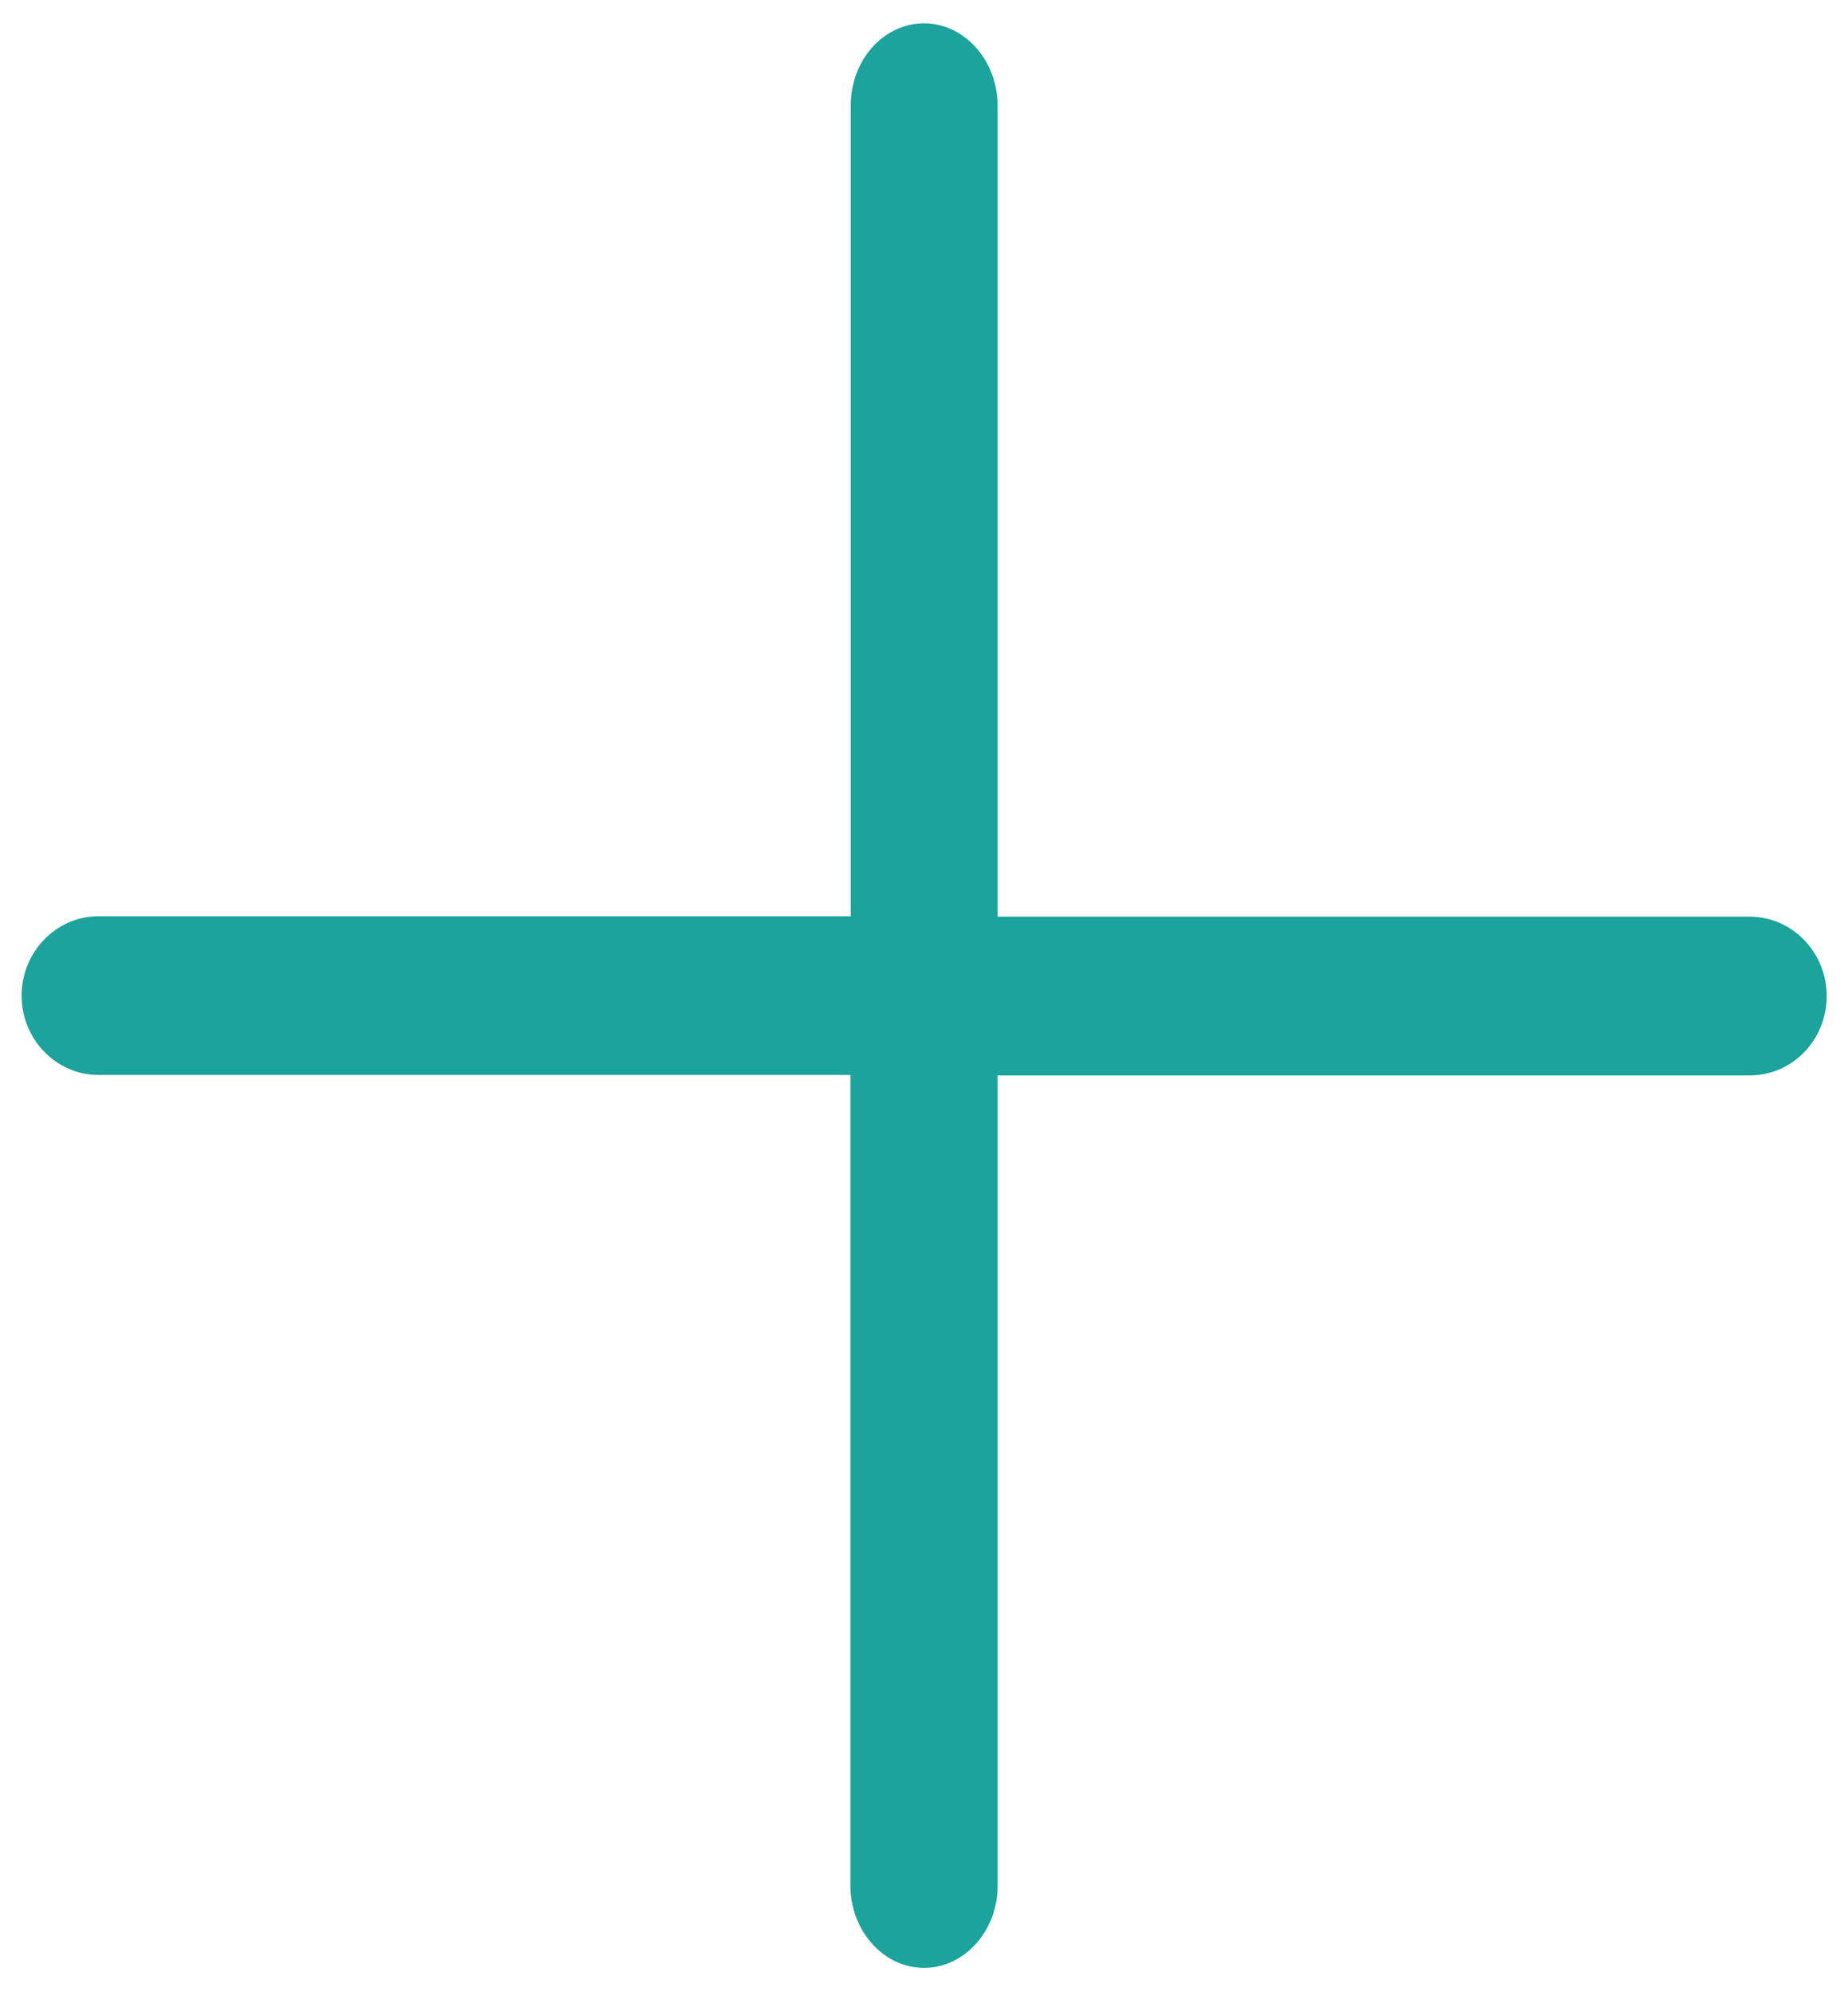 <svg width="13" height="14" viewBox="0 0 13 14" fill="none" xmlns="http://www.w3.org/2000/svg">
<path d="M6.5 13.836C6.216 13.836 5.982 13.576 5.982 13.254V7.558H0.693C0.394 7.558 0.152 7.306 0.152 7C0.152 6.694 0.394 6.442 0.693 6.442H5.985V0.746C5.982 0.424 6.216 0.164 6.5 0.164C6.784 0.164 7.018 0.424 7.018 0.746V6.445H12.309C12.606 6.445 12.85 6.694 12.85 7.003C12.85 7.312 12.609 7.561 12.309 7.561H7.018V13.259C7.018 13.576 6.784 13.836 6.5 13.836Z" fill="#1BA39C"/>
</svg>
